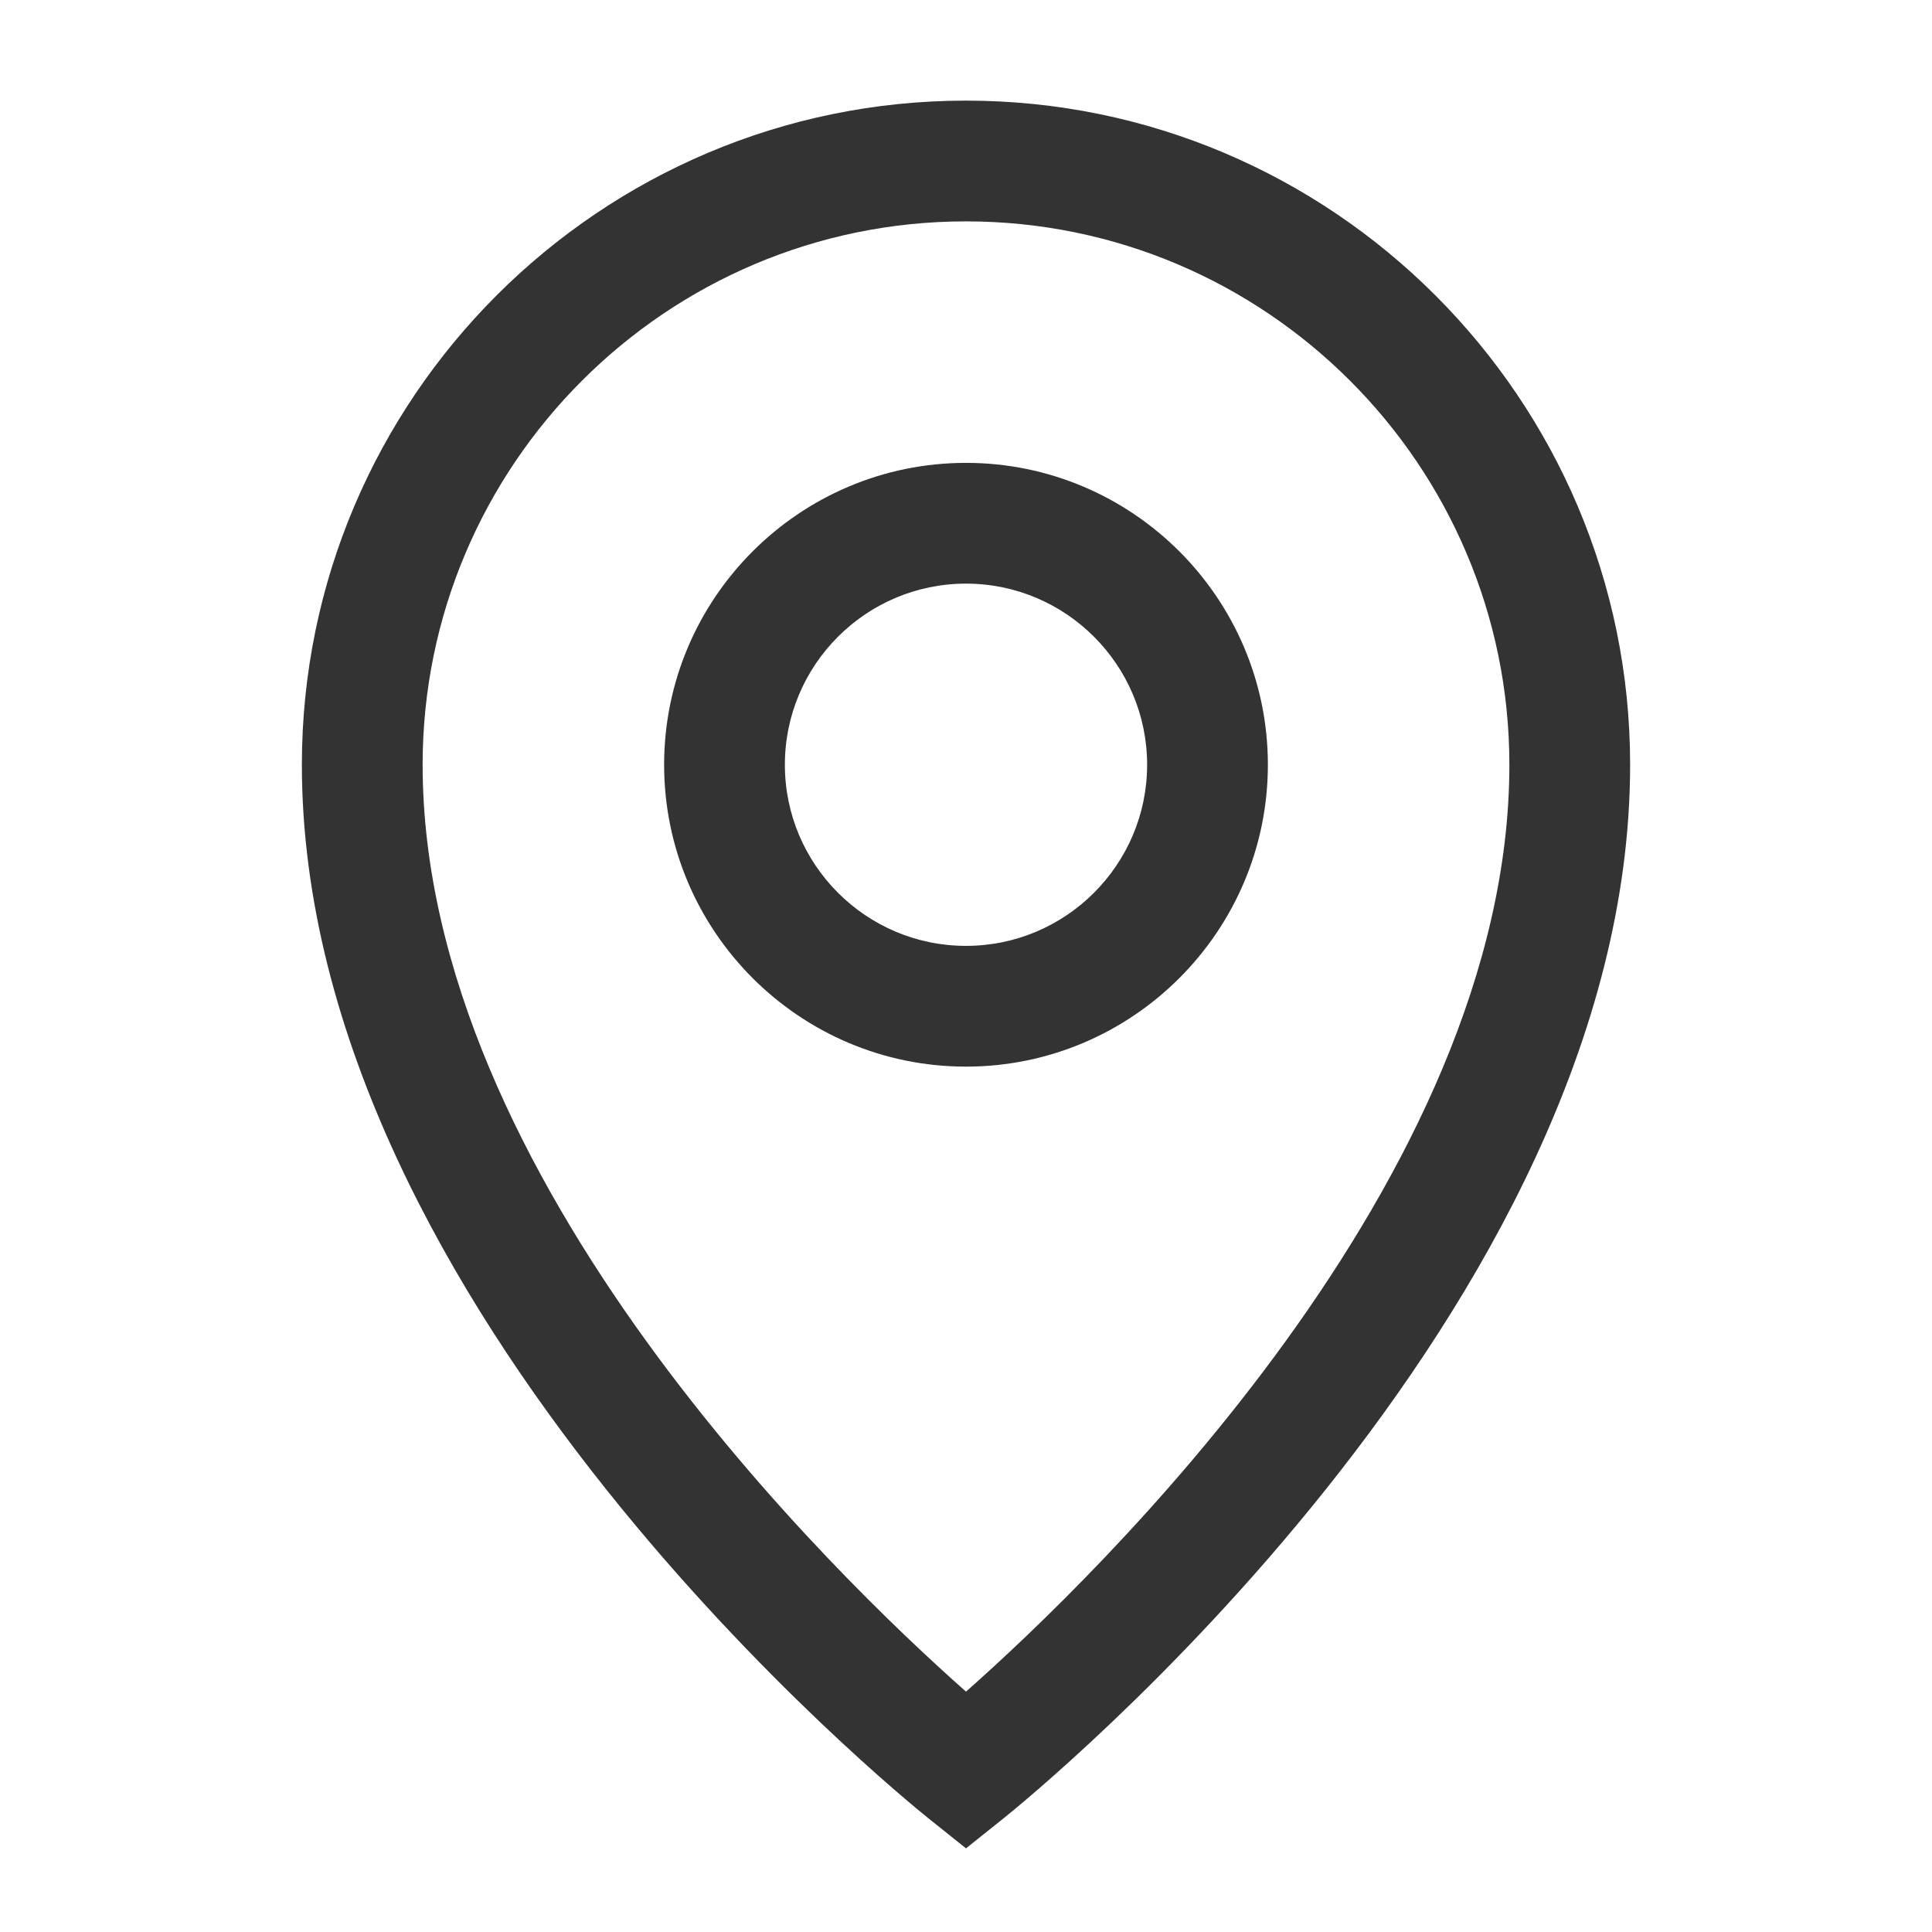 <?xml version="1.0" encoding="iso-8859-1"?>
<svg version="1.1" id="&#x56FE;&#x5C42;_1" xmlns="http://www.w3.org/2000/svg" xmlns:xlink="http://www.w3.org/1999/xlink" x="0px"
	 y="0px" viewBox="0 0 24 24" style="enable-background:new 0 0 24 24;" xml:space="preserve">
<path style="fill:#333333;" d="M12,22.961l-0.469-0.375C11.214,22.331,3.75,16.282,3.75,9.5c0-4.549,3.701-8.25,8.25-8.25
	s8.25,3.701,8.25,8.25c0,6.782-7.464,12.831-7.781,13.086L12,22.961z M12,2.75c-3.722,0-6.75,3.028-6.75,6.75
	c0,5.143,5.149,10.098,6.75,11.514c1.601-1.416,6.75-6.371,6.75-11.514C18.75,5.778,15.722,2.75,12,2.75z"/>
<path style="fill:#333333;" d="M12,13.25c-2.068,0-3.75-1.682-3.75-3.75S9.932,5.75,12,5.75c2.067,0,3.75,1.682,3.75,3.75
	S14.067,13.25,12,13.25z M12,7.25c-1.241,0-2.25,1.009-2.25,2.25s1.009,2.25,2.25,2.25c1.24,0,2.25-1.009,2.25-2.25
	S13.24,7.25,12,7.25z"/>
</svg>






